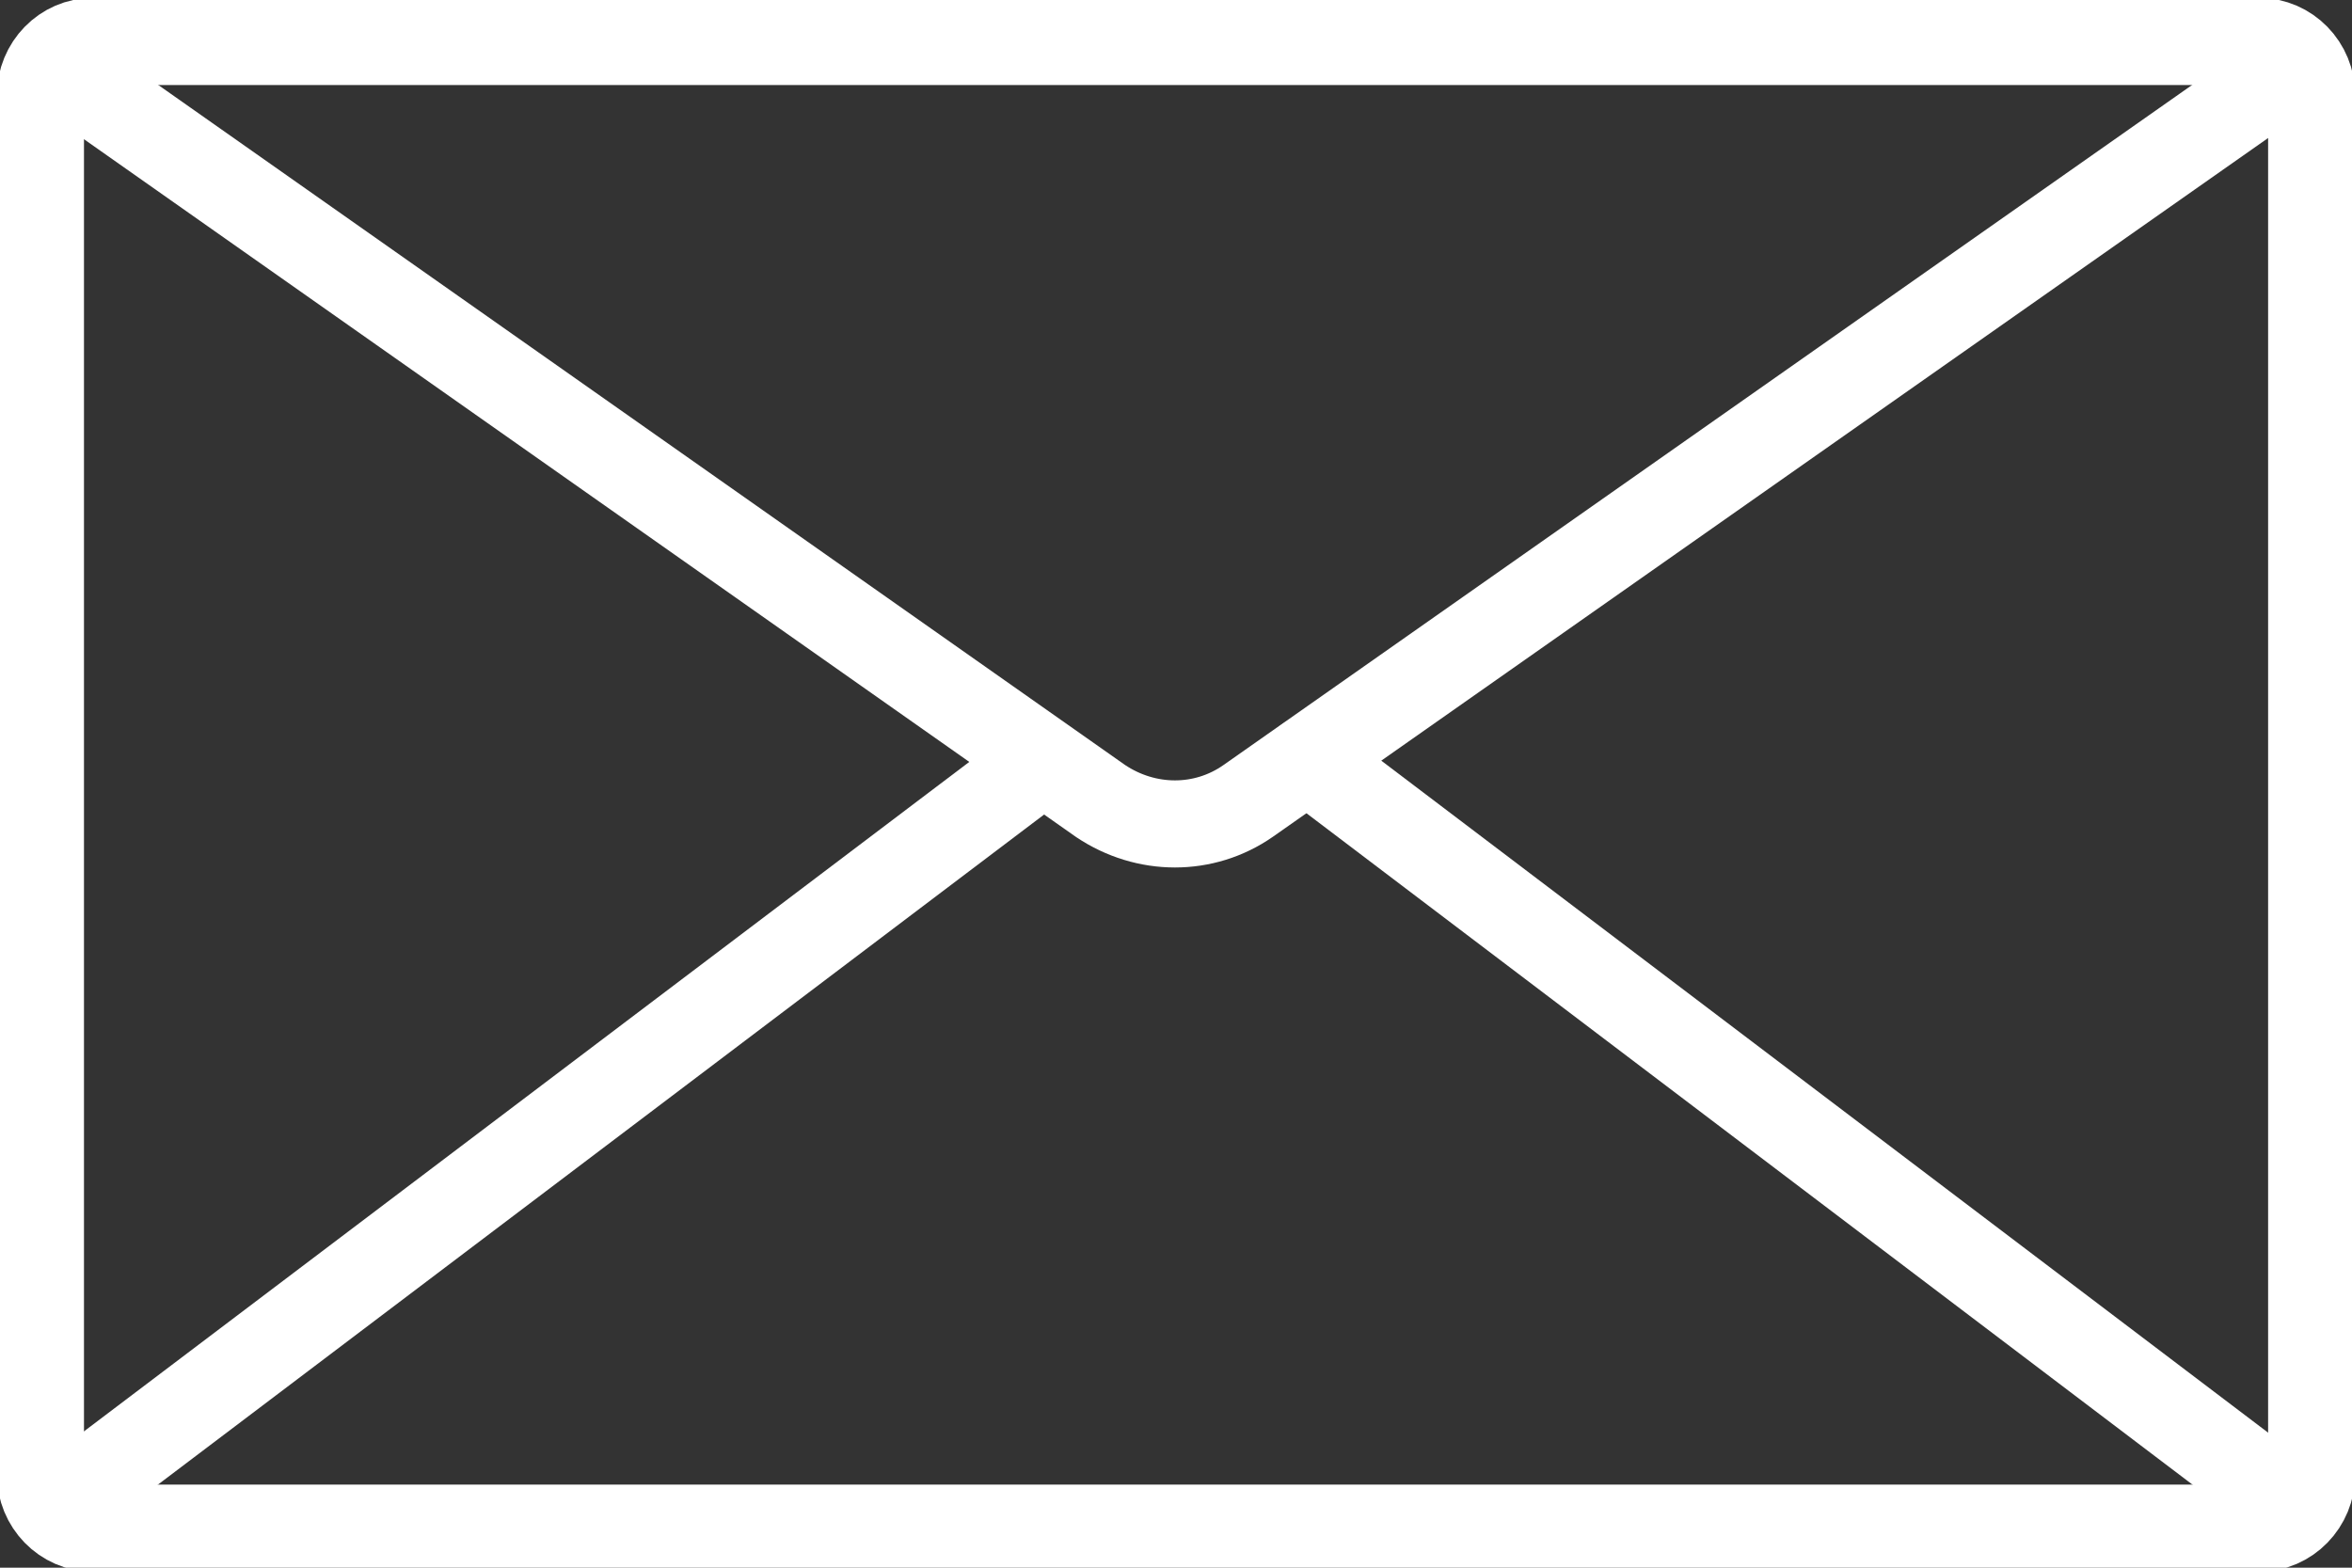<svg width="27" height="18" viewBox="0 0 27 18" fill="none" xmlns="http://www.w3.org/2000/svg">
<rect x="0" y="0" width="27" height="18" fill="#333333" stroke="none"/>
<g id="Icon_mail 1" clip-path="url(#clip0_4173_5540)">
<g id="Group">
<g id="Laag_1">
<g id="Group_2">
<path id="Vector" d="M25.933 0.476H1.068C0.735 0.476 0.464 0.753 0.464 1.096V16.926C0.464 17.268 0.735 17.546 1.068 17.546H25.933C26.266 17.546 26.537 17.268 26.537 16.926V1.096C26.537 0.753 26.266 0.476 25.933 0.476Z" stroke="white" stroke-linecap="round" stroke-linejoin="round"/>
<path id="Vector_2" d="M25.893 1.075L14.327 9.197C13.823 9.548 13.158 9.548 12.634 9.197L1.089 1.075" stroke="white" stroke-linecap="round" stroke-linejoin="round"/>
<path id="Vector_3" d="M11.828 8.845L1.089 16.967" stroke="white" stroke-linecap="round" stroke-linejoin="round"/>
<path id="Vector_4" d="M25.892 16.967L15.012 8.721" stroke="white" stroke-linecap="round" stroke-linejoin="round"/>
</g>
</g>
</g>
</g>
<defs>
<clipPath id="clip0_4173_5540">
<rect width="27" height="18" fill="white"/>
</clipPath>
</defs>
</svg>
